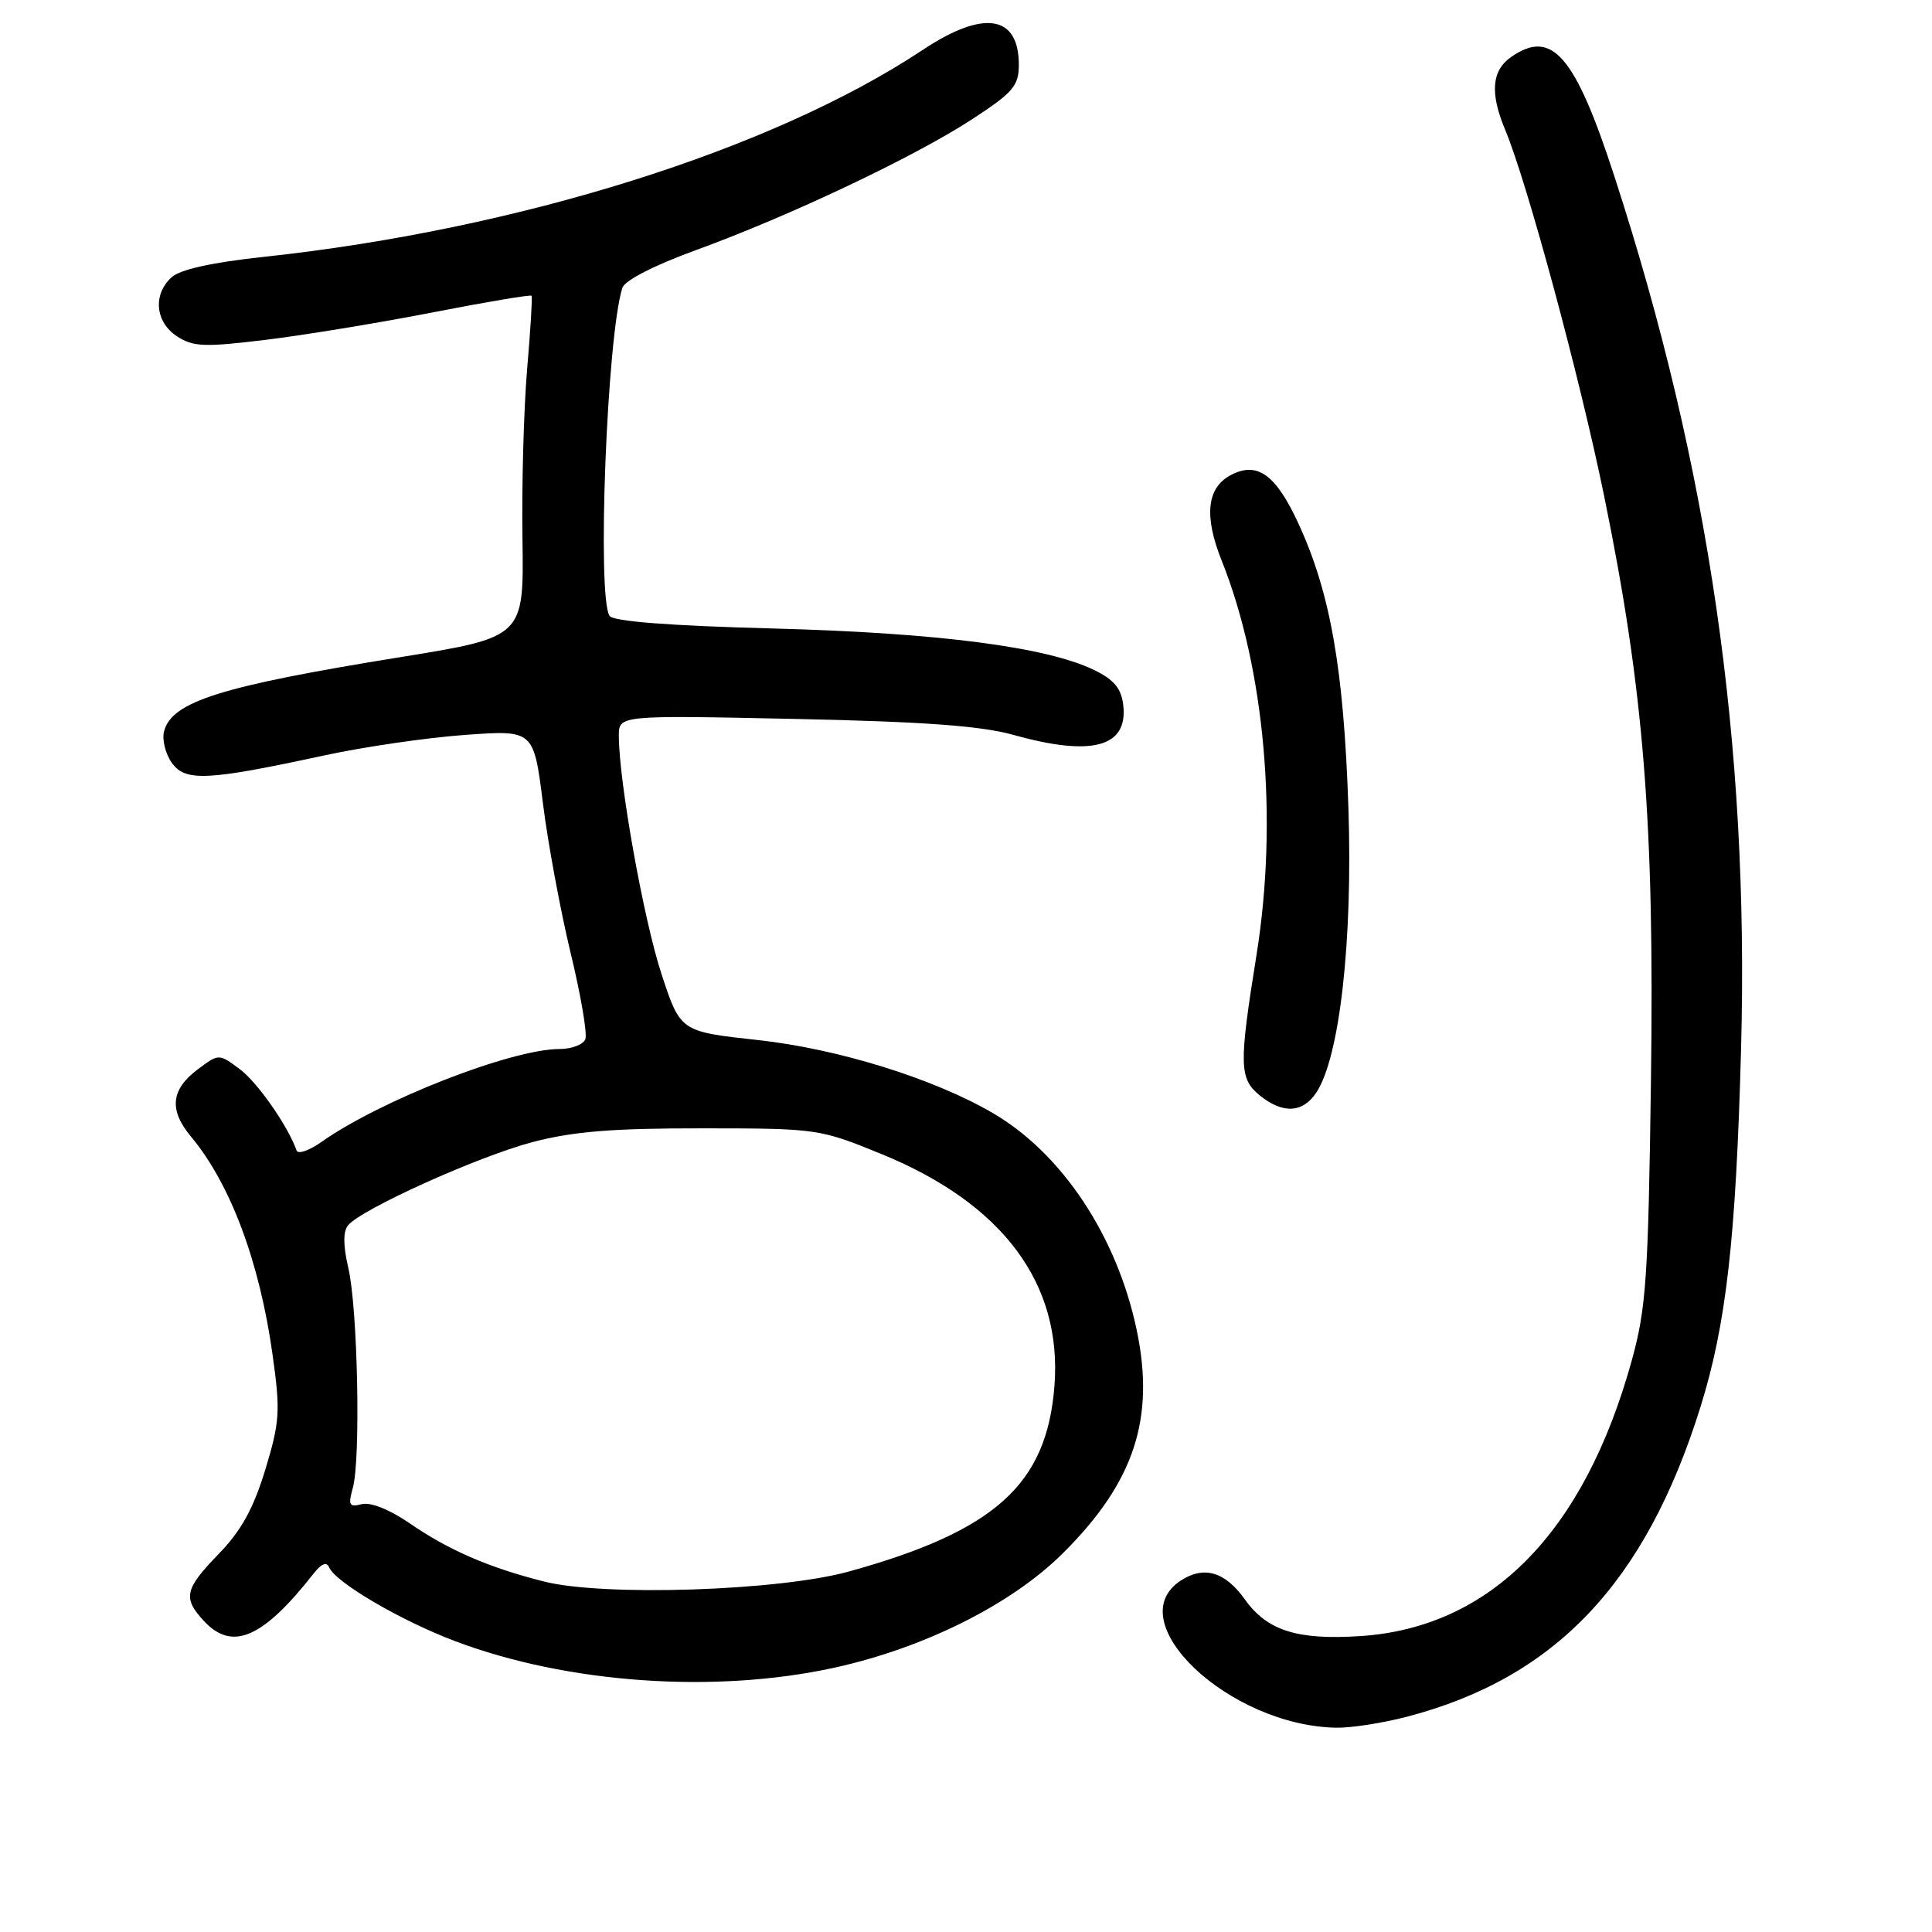 <?xml version="1.0" encoding="UTF-8" standalone="no"?>
<!DOCTYPE svg PUBLIC "-//W3C//DTD SVG 1.1//EN" "http://www.w3.org/Graphics/SVG/1.1/DTD/svg11.dtd" >
<svg xmlns="http://www.w3.org/2000/svg" xmlns:xlink="http://www.w3.org/1999/xlink" version="1.1" viewBox="0 0 256 256">
 <g >
 <path fill="currentColor"
d=" M 186.37 227.49 C 206.06 222.36 218.02 209.77 225.30 186.50 C 228.74 175.50 230.02 164.17 230.70 139.00 C 231.78 98.59 226.46 61.91 213.91 23.35 C 208.69 7.29 205.63 3.77 200.22 7.56 C 197.65 9.36 197.41 12.34 199.44 17.19 C 202.37 24.21 209.34 50.01 212.56 65.74 C 217.82 91.43 219.23 109.00 218.76 143.18 C 218.40 169.30 218.13 173.35 216.22 180.26 C 209.92 203.06 197.53 215.65 180.27 216.79 C 171.89 217.34 167.90 216.07 164.95 211.93 C 162.33 208.25 159.52 207.43 156.45 209.44 C 148.22 214.83 162.84 228.66 177.04 228.93 C 178.99 228.97 183.18 228.32 186.37 227.49 Z  M 110.50 220.99 C 122.45 218.38 134.03 212.59 140.84 205.81 C 150.27 196.44 153.07 188.00 150.63 176.29 C 148.03 163.85 140.76 152.86 131.56 147.49 C 123.71 142.91 111.04 138.97 100.41 137.81 C 90.16 136.69 90.16 136.69 87.66 129.09 C 85.30 121.94 82.00 103.54 82.00 97.51 C 82.00 94.77 82.00 94.77 105.25 95.26 C 122.41 95.62 130.02 96.18 134.30 97.38 C 144.69 100.29 149.47 99.00 148.84 93.45 C 148.58 91.23 147.64 90.08 145.00 88.79 C 138.69 85.72 124.34 83.86 102.50 83.28 C 88.76 82.92 81.25 82.34 80.77 81.61 C 79.08 79.05 80.43 44.45 82.47 38.13 C 82.78 37.16 86.74 35.13 92.25 33.13 C 104.65 28.61 121.09 20.82 128.75 15.84 C 134.25 12.25 135.00 11.39 135.00 8.58 C 135.00 1.98 130.34 1.25 122.27 6.61 C 102.32 19.85 68.70 30.41 35.00 34.03 C 28.16 34.76 23.89 35.70 22.75 36.73 C 20.23 39.00 20.56 42.67 23.45 44.56 C 25.58 45.96 27.08 46.02 35.20 45.03 C 40.31 44.41 50.29 42.77 57.36 41.39 C 64.43 40.01 70.32 39.02 70.44 39.19 C 70.56 39.36 70.29 43.77 69.84 49.00 C 69.40 54.23 69.12 64.33 69.23 71.46 C 69.42 84.43 69.42 84.43 52.96 87.09 C 29.26 90.92 22.77 92.96 21.74 96.90 C 21.45 97.98 21.91 99.85 22.75 101.05 C 24.53 103.60 27.42 103.46 43.00 100.09 C 48.23 98.96 56.60 97.74 61.61 97.38 C 70.72 96.72 70.72 96.72 71.94 106.44 C 72.61 111.78 74.27 120.71 75.61 126.27 C 76.96 131.84 77.84 136.98 77.56 137.70 C 77.29 138.41 75.75 139.00 74.14 139.00 C 67.78 139.00 50.42 145.78 42.57 151.33 C 40.95 152.47 39.48 152.97 39.30 152.45 C 38.16 149.20 34.09 143.38 31.75 141.65 C 29.00 139.61 29.00 139.61 26.25 141.66 C 22.64 144.34 22.35 147.07 25.31 150.61 C 30.53 156.87 34.39 167.18 36.11 179.46 C 37.17 187.03 37.08 188.37 35.15 194.75 C 33.58 199.89 31.96 202.83 29.01 205.87 C 24.44 210.58 24.19 211.75 27.04 214.81 C 30.78 218.83 34.83 217.07 41.56 208.50 C 42.59 207.18 43.29 206.90 43.62 207.69 C 44.46 209.68 53.17 214.78 60.36 217.48 C 75.22 223.08 94.72 224.44 110.50 220.99 Z  M 174.44 144.74 C 177.53 140.01 179.26 124.58 178.67 107.00 C 178.05 88.59 176.28 78.54 172.04 69.35 C 169.03 62.83 166.57 61.09 163.05 62.97 C 159.91 64.65 159.52 68.38 161.87 74.26 C 167.60 88.60 169.37 108.58 166.50 126.50 C 164.15 141.13 164.19 142.93 166.94 145.16 C 170.00 147.63 172.64 147.48 174.44 144.74 Z  M 72.00 209.54 C 64.63 207.66 59.43 205.39 54.20 201.79 C 51.60 200.01 49.08 199.01 47.93 199.31 C 46.27 199.74 46.11 199.45 46.75 197.16 C 47.81 193.40 47.40 173.36 46.16 168.03 C 45.46 165.05 45.45 163.17 46.12 162.36 C 47.90 160.21 63.30 153.26 70.50 151.35 C 75.89 149.93 81.06 149.50 93.00 149.51 C 108.35 149.52 108.58 149.56 116.88 152.95 C 132.90 159.52 140.77 170.09 139.72 183.64 C 138.71 196.68 131.89 202.85 112.50 208.23 C 103.19 210.81 79.90 211.57 72.00 209.54 Z "/>
</g>
</svg>